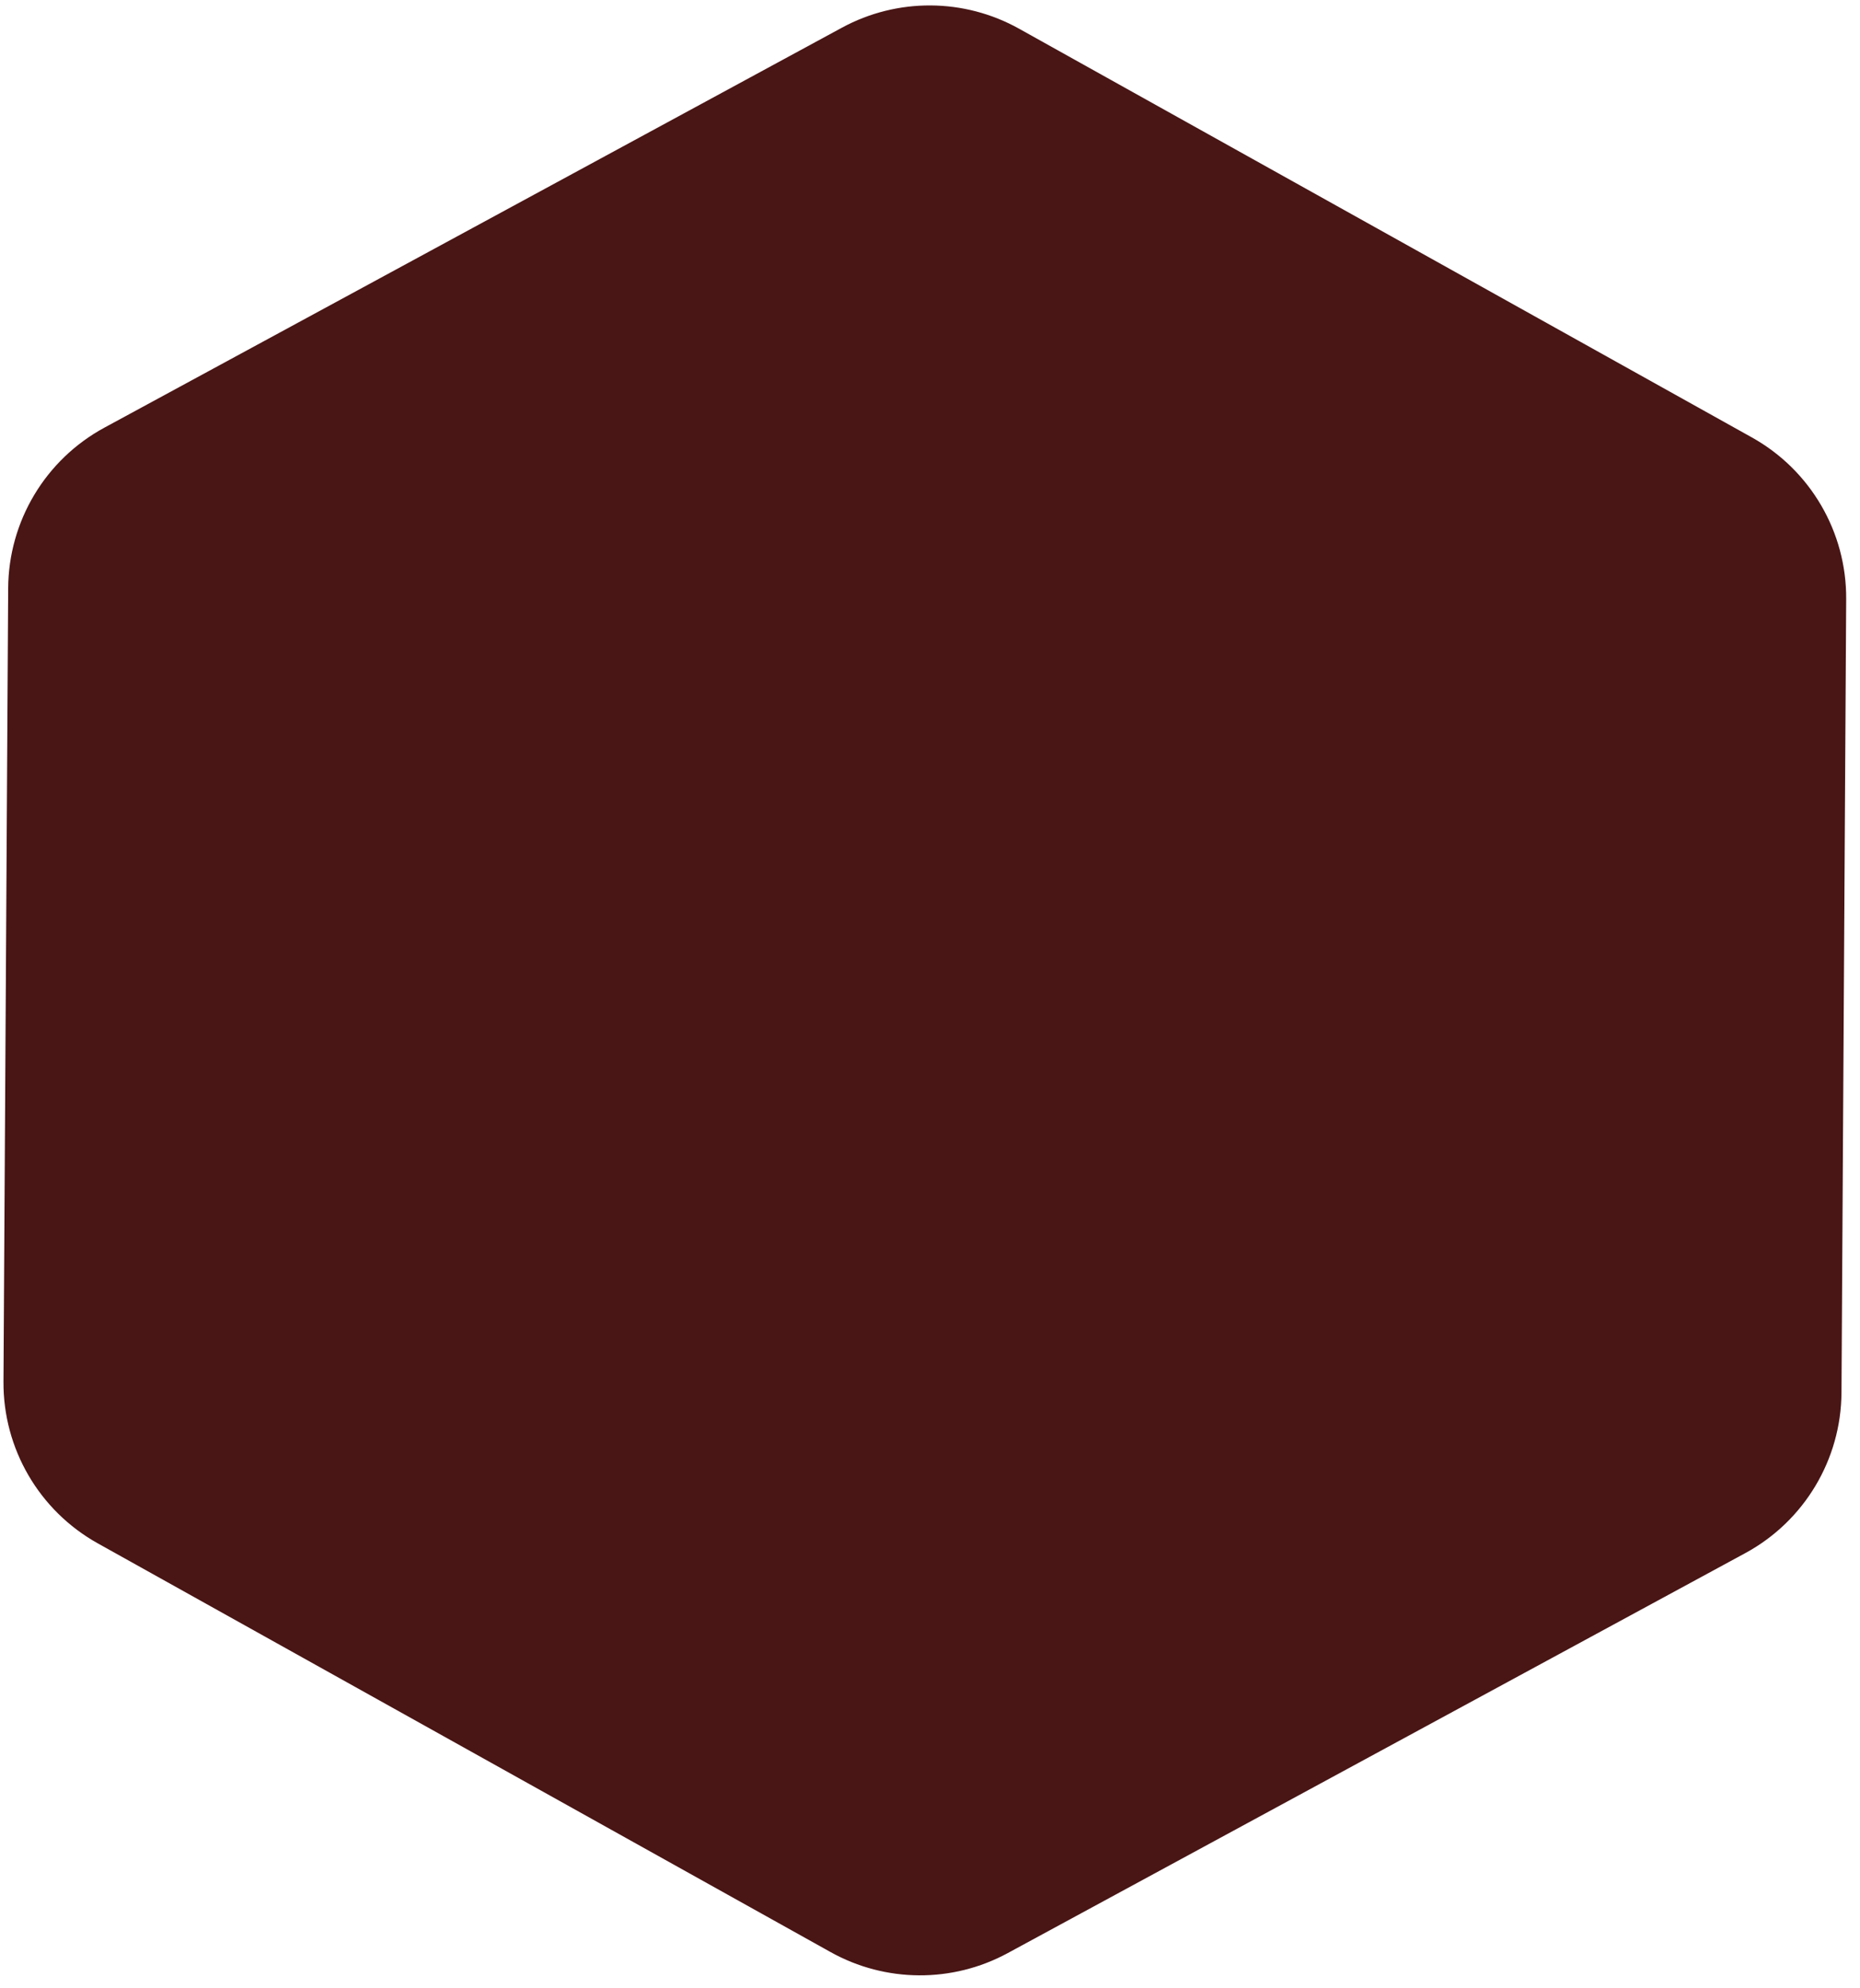 <svg width="131" height="140" viewBox="0 0 131 140" fill="none" xmlns="http://www.w3.org/2000/svg">
<path d="M59.299 1.949C63.196 -0.165 67.904 -0.137 71.776 2.023L123.387 30.809C127.51 33.108 130.055 37.47 130.027 42.191L129.696 98.081C129.668 102.801 127.072 107.133 122.922 109.384L70.973 137.556C67.076 139.669 62.368 139.641 58.496 137.482L6.885 108.696C2.762 106.397 0.217 102.034 0.245 97.314L0.576 41.424C0.604 36.703 3.2 32.372 7.35 30.121L59.299 1.949Z" fill="#491515"/>
</svg>

